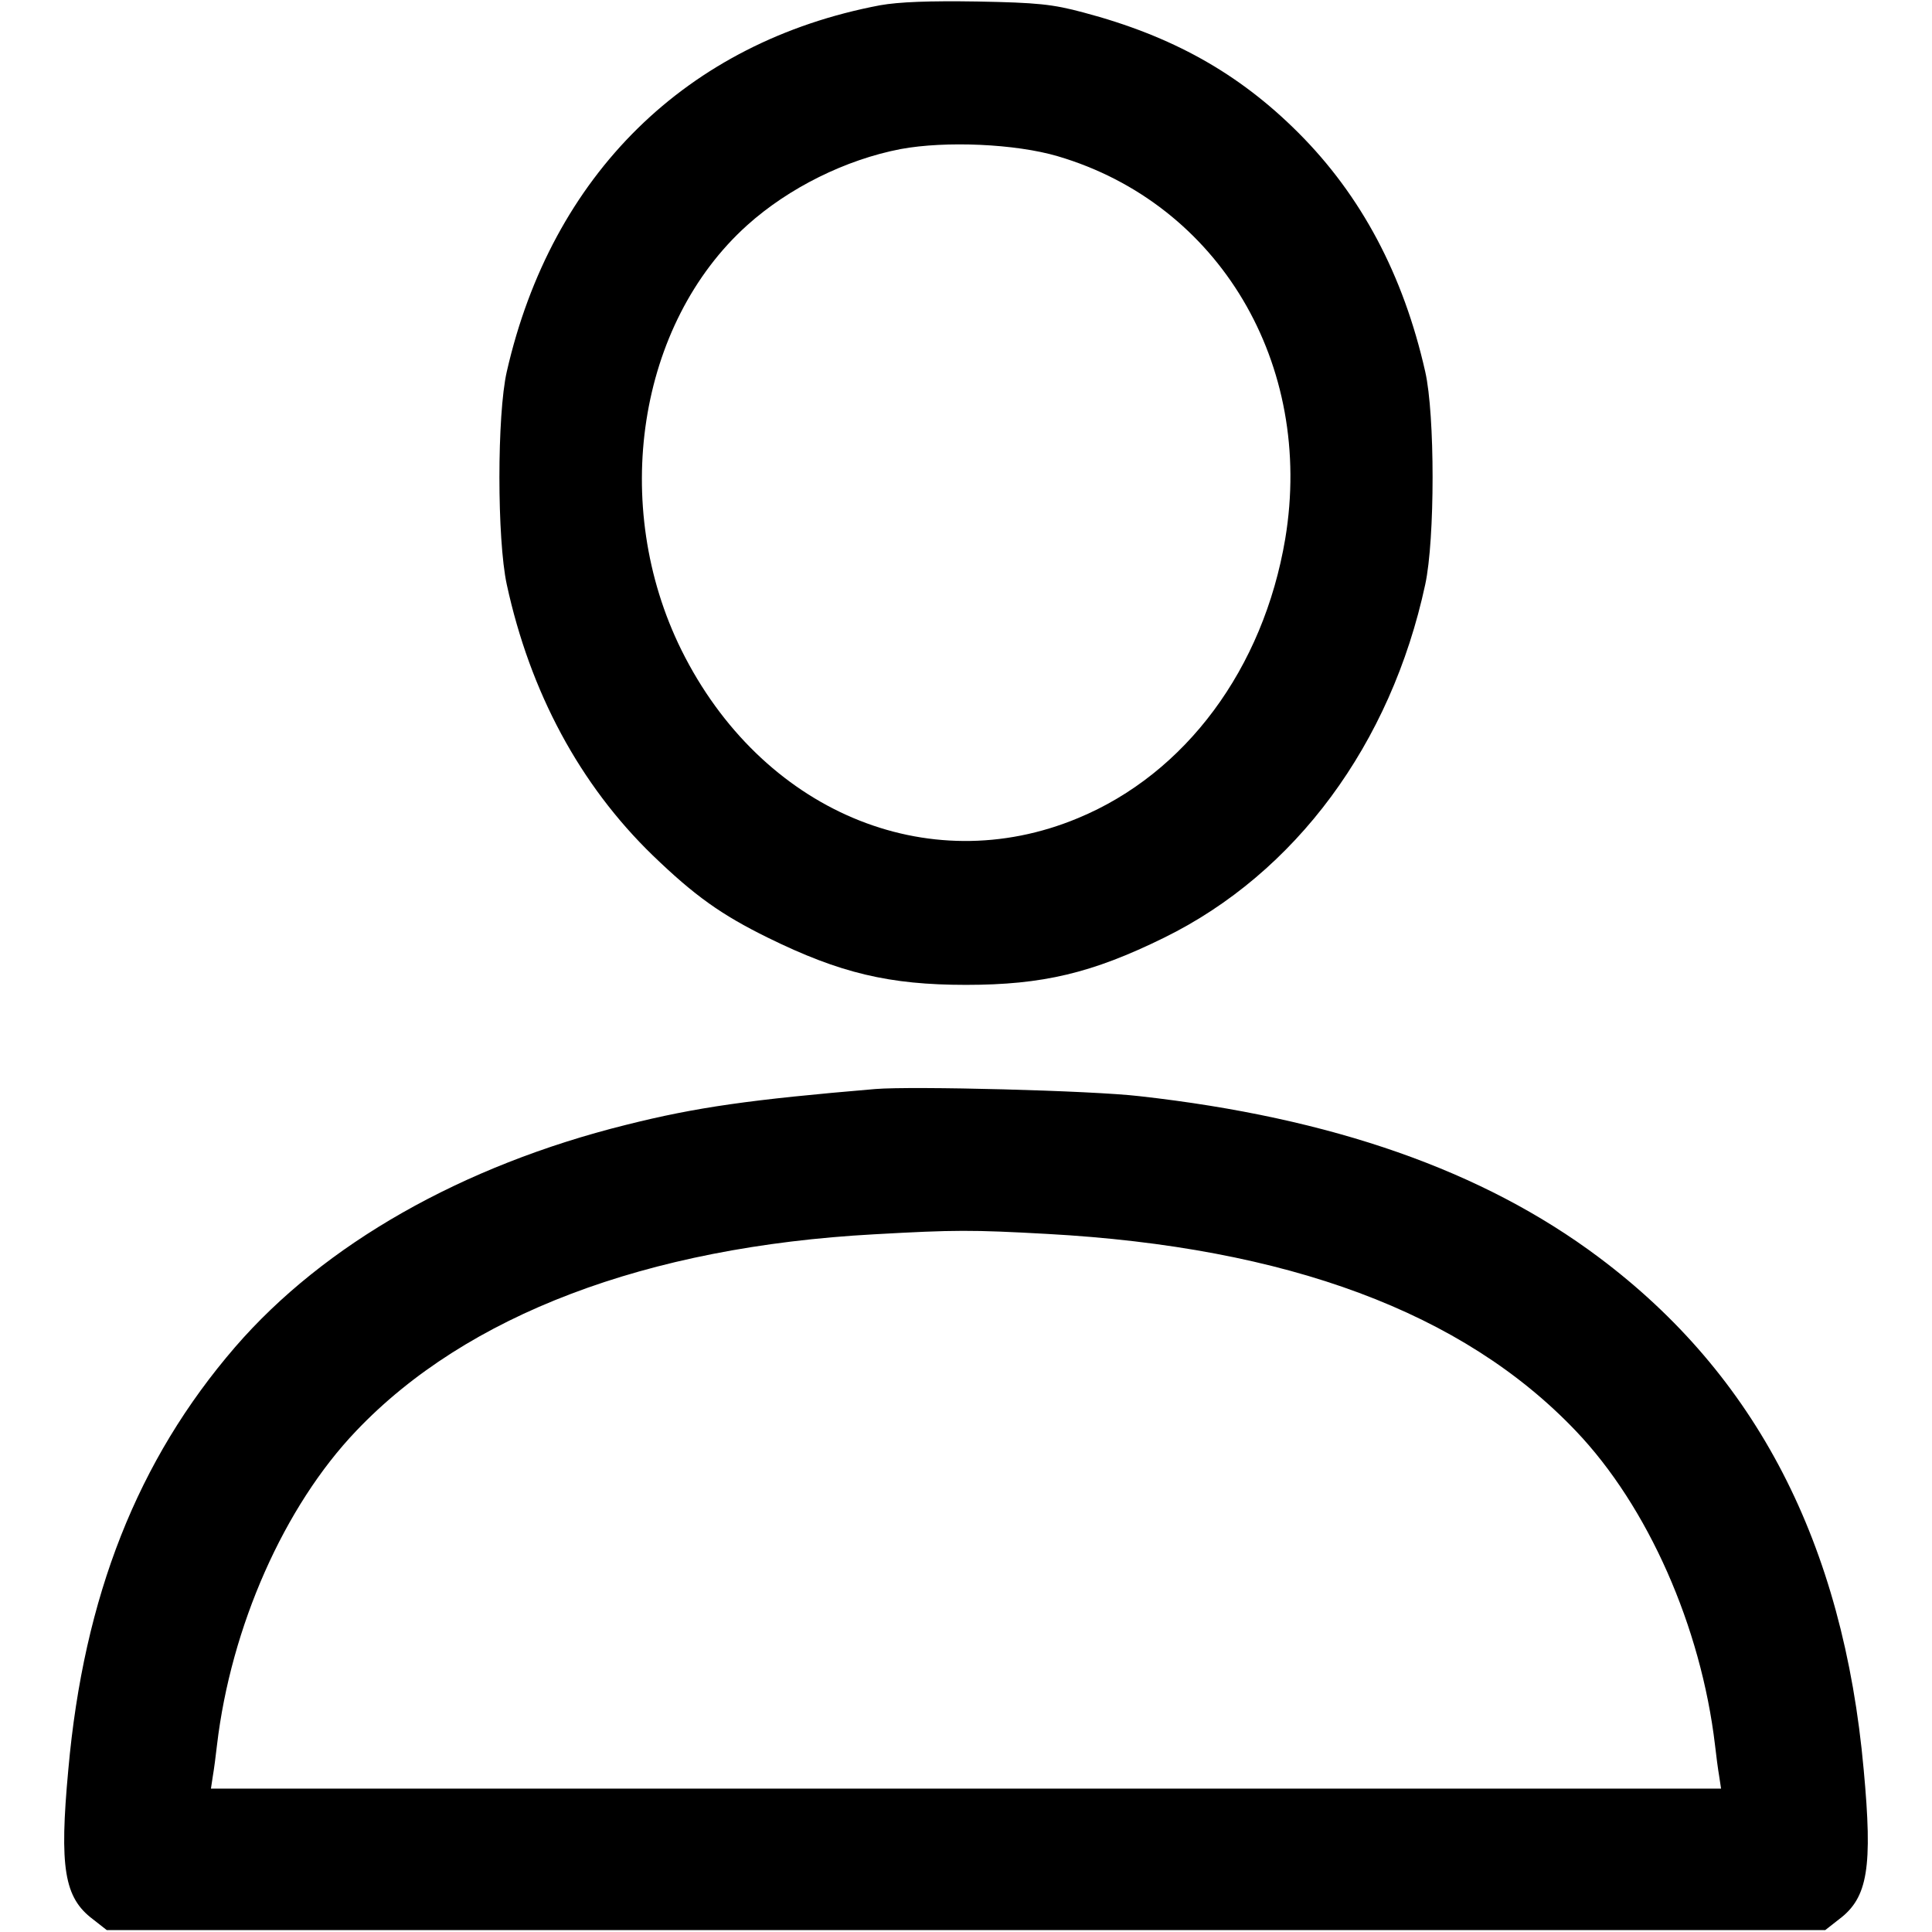 <?xml version="1.0" standalone="no"?>
<!DOCTYPE svg PUBLIC "-//W3C//DTD SVG 20010904//EN"
 "http://www.w3.org/TR/2001/REC-SVG-20010904/DTD/svg10.dtd">
<svg version="1.0" xmlns="http://www.w3.org/2000/svg"
 width="512pt" height="512pt" viewBox="0 0 512 512"
 preserveAspectRatio="xMidYMid meet">
<g transform="translate(0,512) scale(0.1,-0.1)"
fill="#000000" stroke="none">
<path d="M2332 5106 c-512 -97 -870 -449 -989 -971 -26 -114 -26 -444 0 -564
62 -286 194 -531 387 -718 111 -107 181 -157 305 -218 191 -94 322 -125 525
-125 203 0 334 31 525 125 348 171 601 513 692 936 26 120 26 450 0 564 -58
257 -170 467 -336 633 -159 159 -336 257 -570 319 -82 22 -122 26 -281 29
-128 2 -207 -1 -258 -10z m471 -400 c428 -126 680 -551 603 -1014 -58 -344
-264 -622 -549 -740 -400 -167 -840 20 -1051 445 -190 384 -116 865 174 1126
110 99 261 174 407 202 119 22 304 14 416 -19z"/>
<path d="M2320 2234 c-331 -28 -474 -48 -661 -95 -434 -108 -800 -316 -1036
-589 -258 -299 -401 -660 -442 -1120 -24 -259 -11 -339 65 -396 l37 -29 2277
0 2277 0 37 29 c76 57 89 137 65 396 -54 600 -285 1046 -702 1358 -307 230
-707 370 -1217 427 -127 15 -602 27 -700 19z m455 -384 c637 -35 1102 -208
1401 -522 191 -200 332 -519 369 -833 3 -27 8 -65 11 -82 l5 -33 -2001 0
-2001 0 5 33 c3 17 8 55 11 82 37 314 178 633 369 833 292 307 769 488 1373
521 214 12 258 12 458 1z"/>
</g>
</svg>
